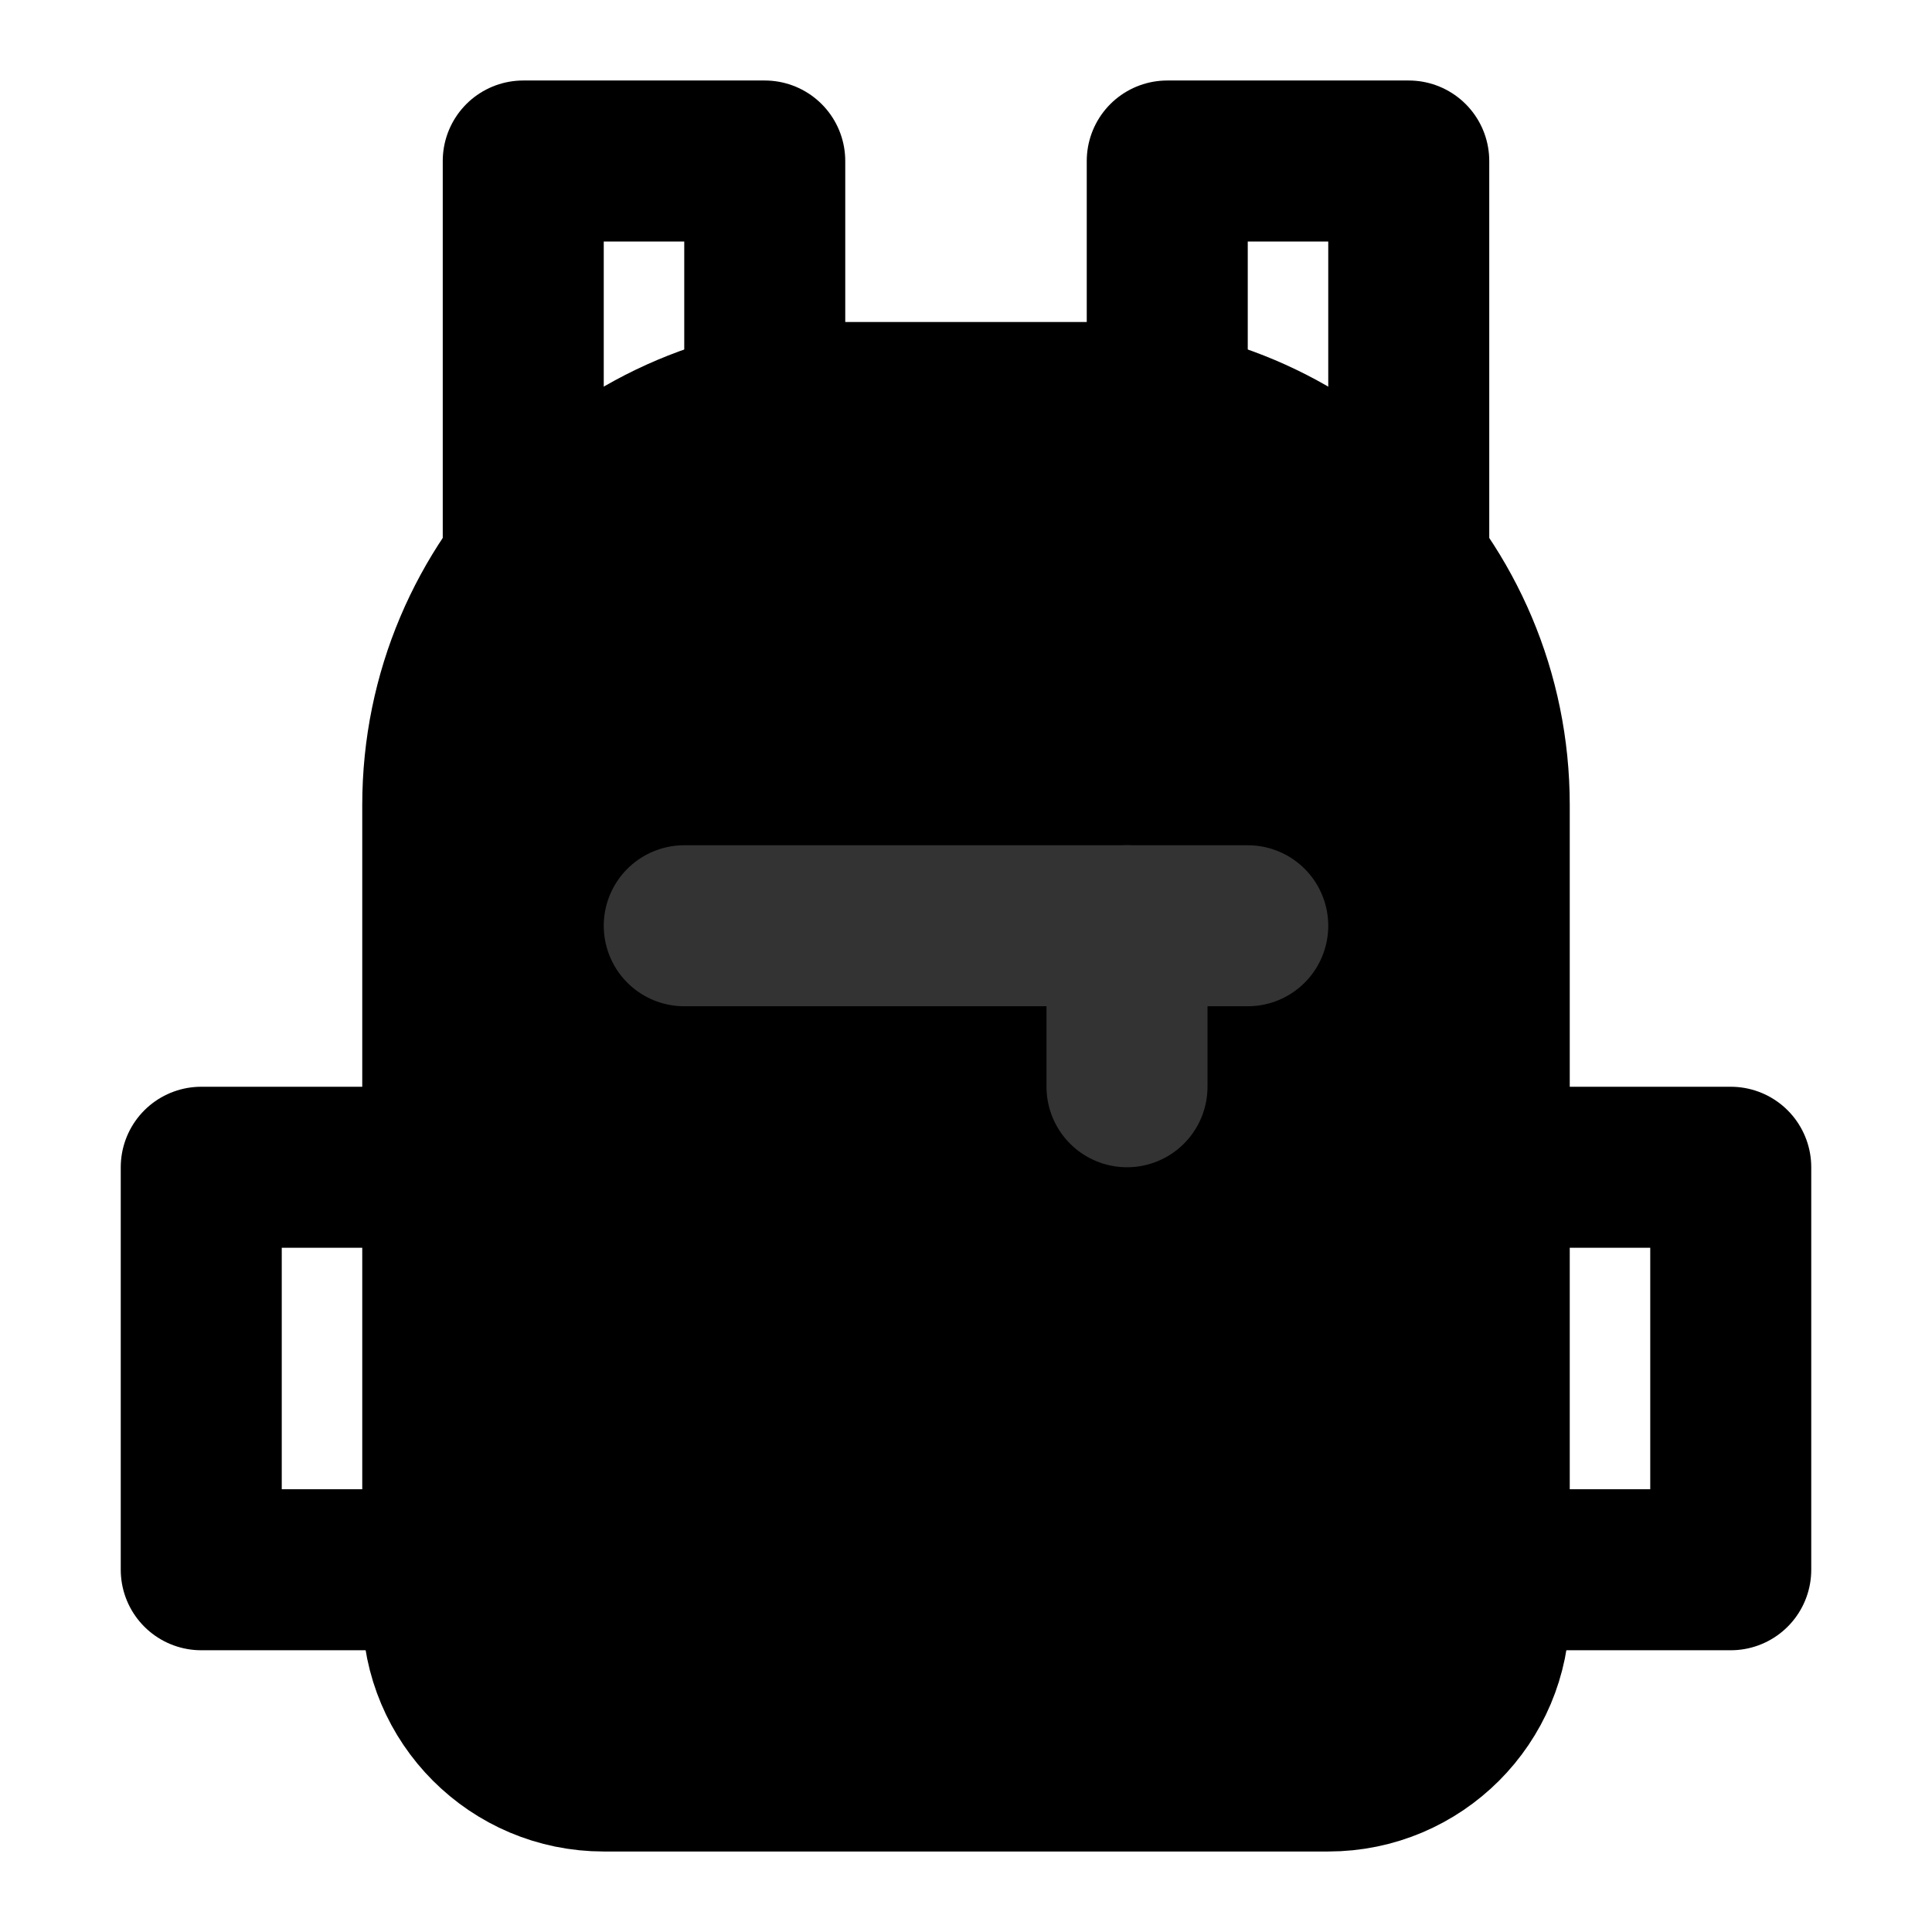 <svg width="48" height="48" viewBox="0 0 48 48" fill="none" xmlns="http://www.w3.org/2000/svg">
<path d="M19 9.556V4H13V14" stroke="black" stroke-width="4" stroke-linecap="round" stroke-linejoin="round"/>
<path d="M29 9.556V4H35V14" stroke="black" stroke-width="4" stroke-linecap="round" stroke-linejoin="round"/>
<path d="M11 20C11 14.477 15.477 10 21 10H27C32.523 10 37 14.477 37 20V40C37 42.209 35.209 44 33 44H15C12.791 44 11 42.209 11 40V20Z" fill="null" stroke="black" stroke-width="4" stroke-linecap="round" stroke-linejoin="round"/>
<path d="M11 29H5V39H11" stroke="black" stroke-width="4" stroke-linecap="round" stroke-linejoin="round"/>
<path d="M37 29H43V39H37" stroke="black" stroke-width="4" stroke-linecap="round" stroke-linejoin="round"/>
<path d="M28 23V27" stroke="#333" stroke-width="4" stroke-linecap="round" stroke-linejoin="round"/>
<path d="M17 23H27.5H31" stroke="#333" stroke-width="4" stroke-linecap="round" stroke-linejoin="round"/>
</svg>
